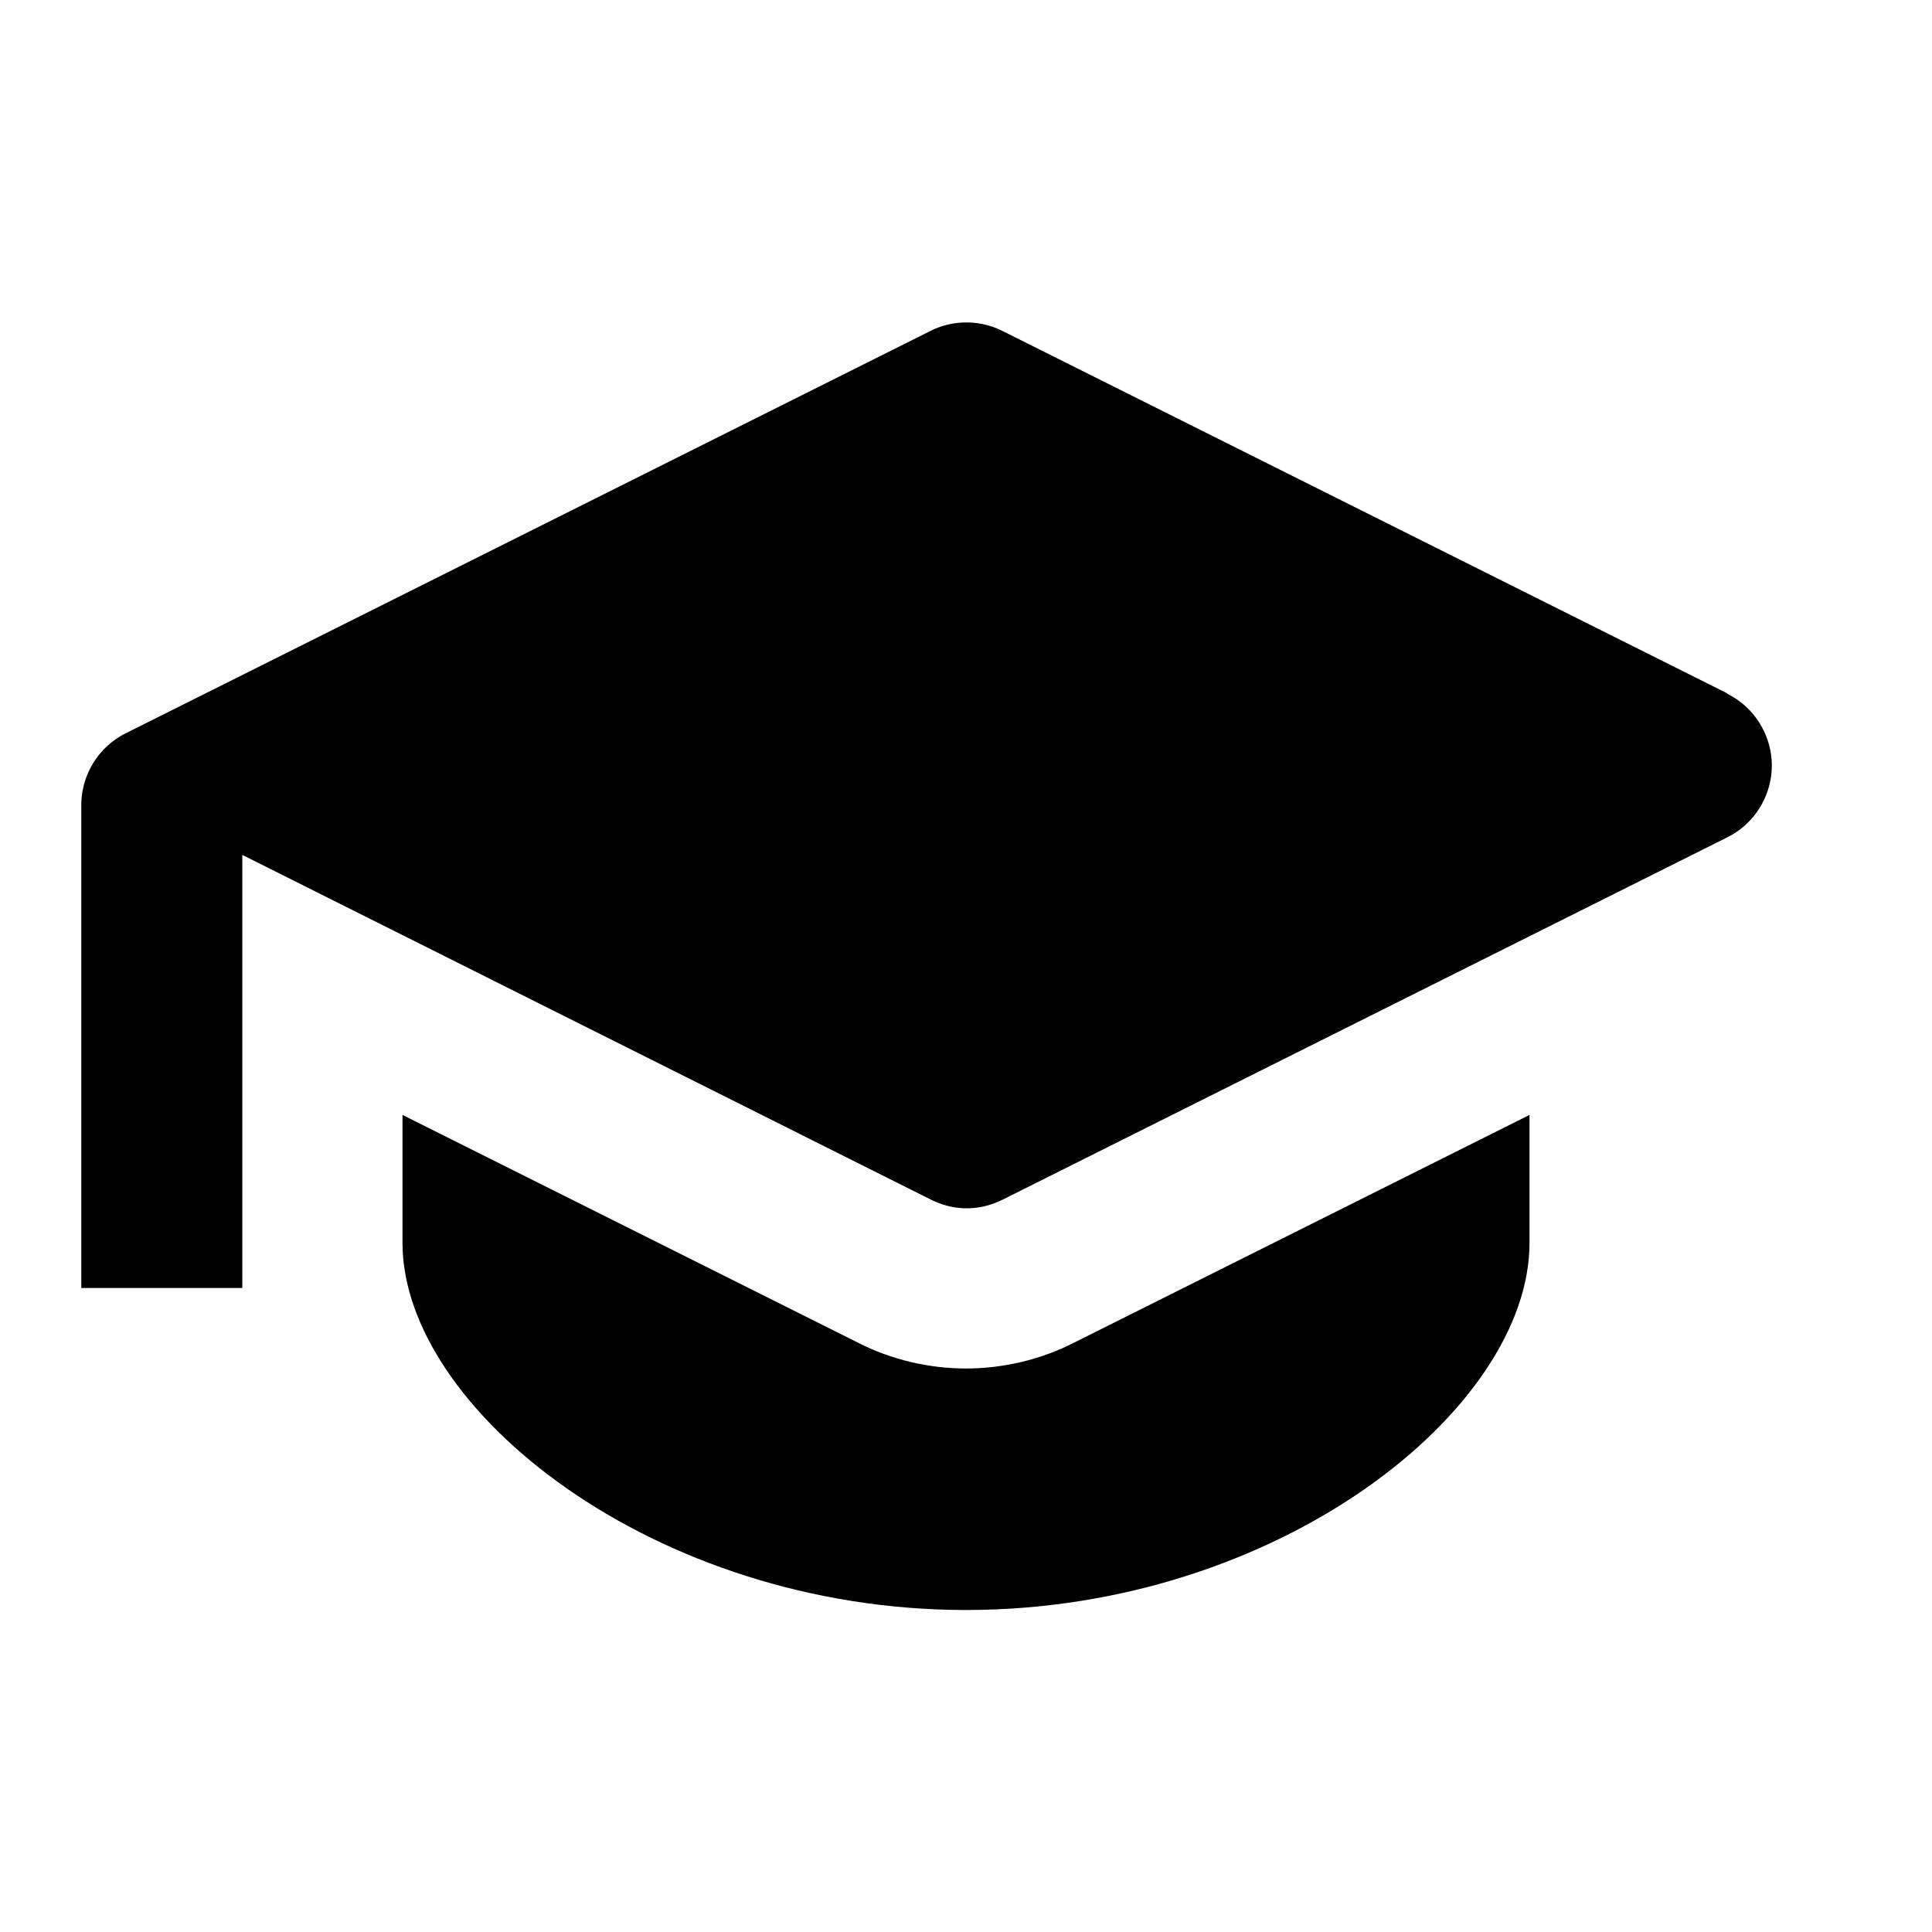 <svg xmlns="http://www.w3.org/2000/svg" width="24" height="24"><!--Boxicons v3.0 https://boxicons.com | License  https://docs.boxicons.com/free--><path d="m21.45 8.61-9-4.5a1 1 0 0 0-.89 0l-6 3-3 1.5-1 .5a1 1 0 0 0-.55.89v6h2v-5.38l8.55 4.28c.14.07.29.11.45.11s.31-.04.45-.11l9-4.5c.34-.17.55-.52.55-.89s-.21-.72-.55-.89Z" class="b"/><path d="M12 17c-.46 0-.93-.11-1.34-.32L5 13.85v1.59C5 17.5 8.12 20 12 20s7-2.49 7-4.56v-1.59l-5.66 2.83c-.41.21-.88.32-1.34.32" class="b"/></svg>